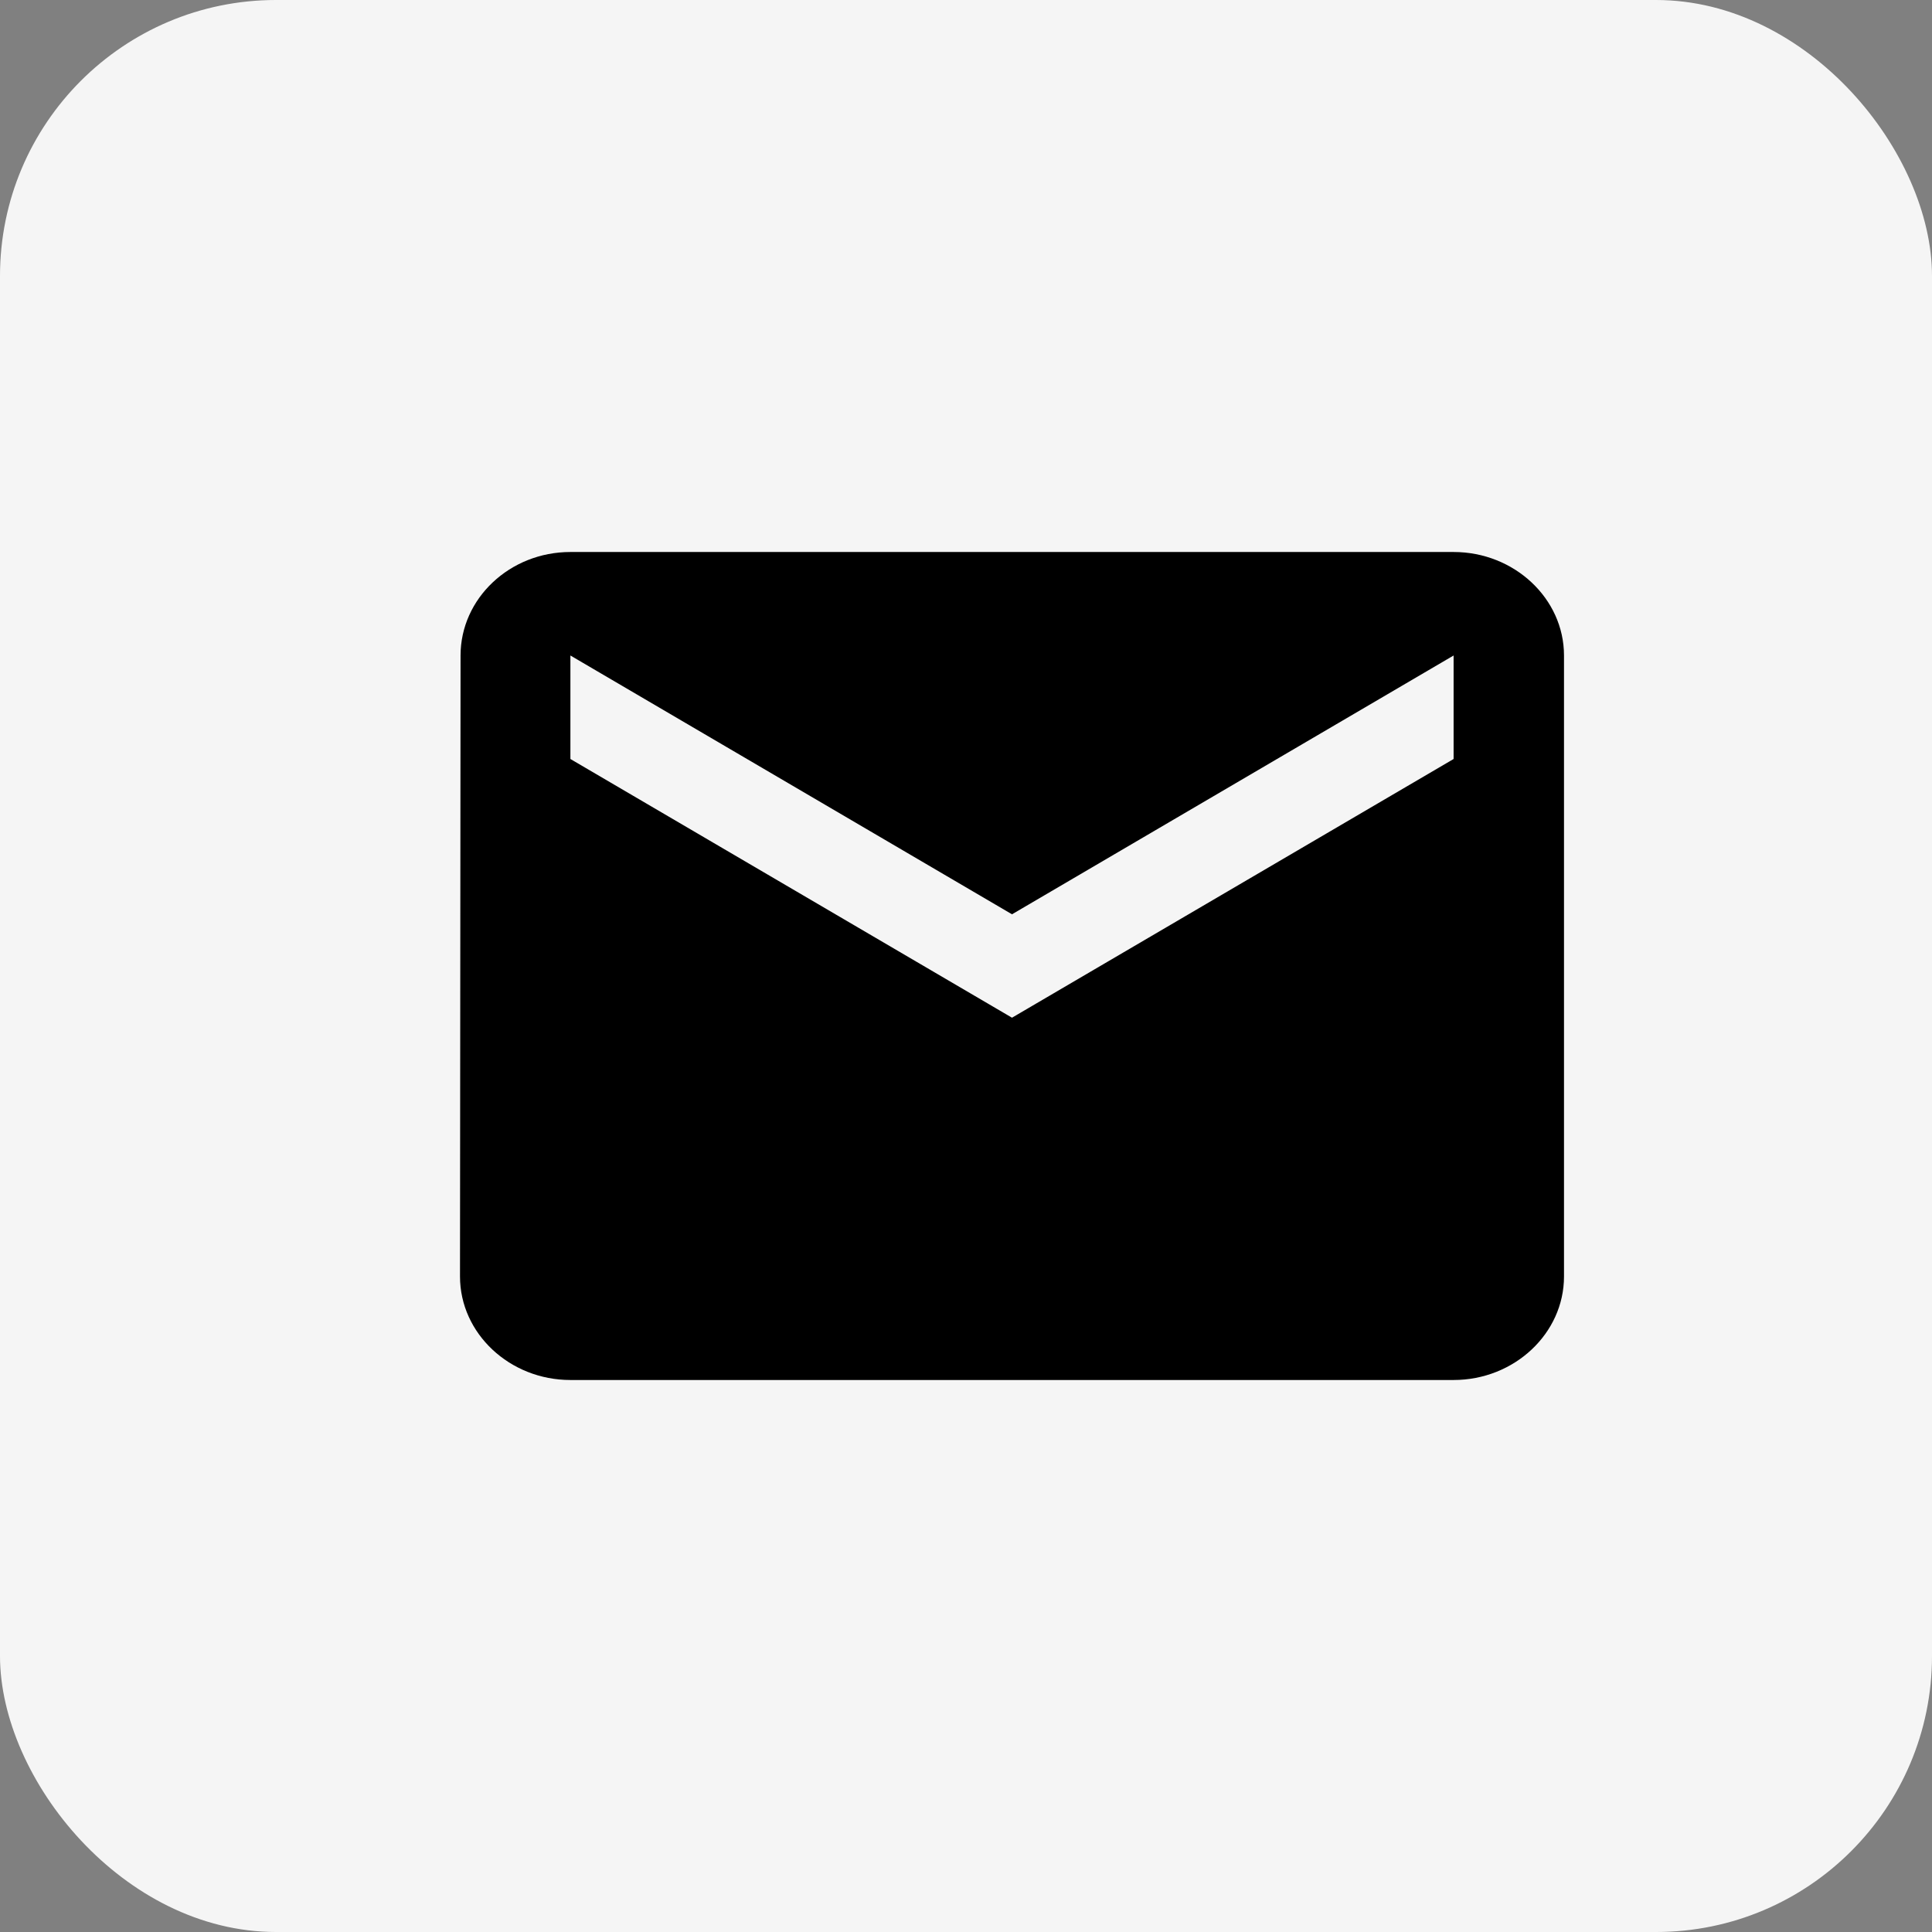 <svg width="21" height="21" viewBox="0 0 21 21" fill="none" xmlns="http://www.w3.org/2000/svg">
<rect x="0" y="0" width="21" height="21" fill="#808080" stroke="none"/>
<rect width="21" height="21" rx="3" fill="#F5F5F5"/>
<path d="M15.8 6H6.2C5.54 6 5.006 6.506 5.006 7.125L5 13.875C5 14.494 5.54 15 6.2 15H15.8C16.46 15 17 14.494 17 13.875V7.125C17 6.506 16.46 6 15.8 6ZM15.8 8.25L11 11.062L6.2 8.25V7.125L11 9.938L15.8 7.125V8.25Z" fill="black"/>
</svg>
